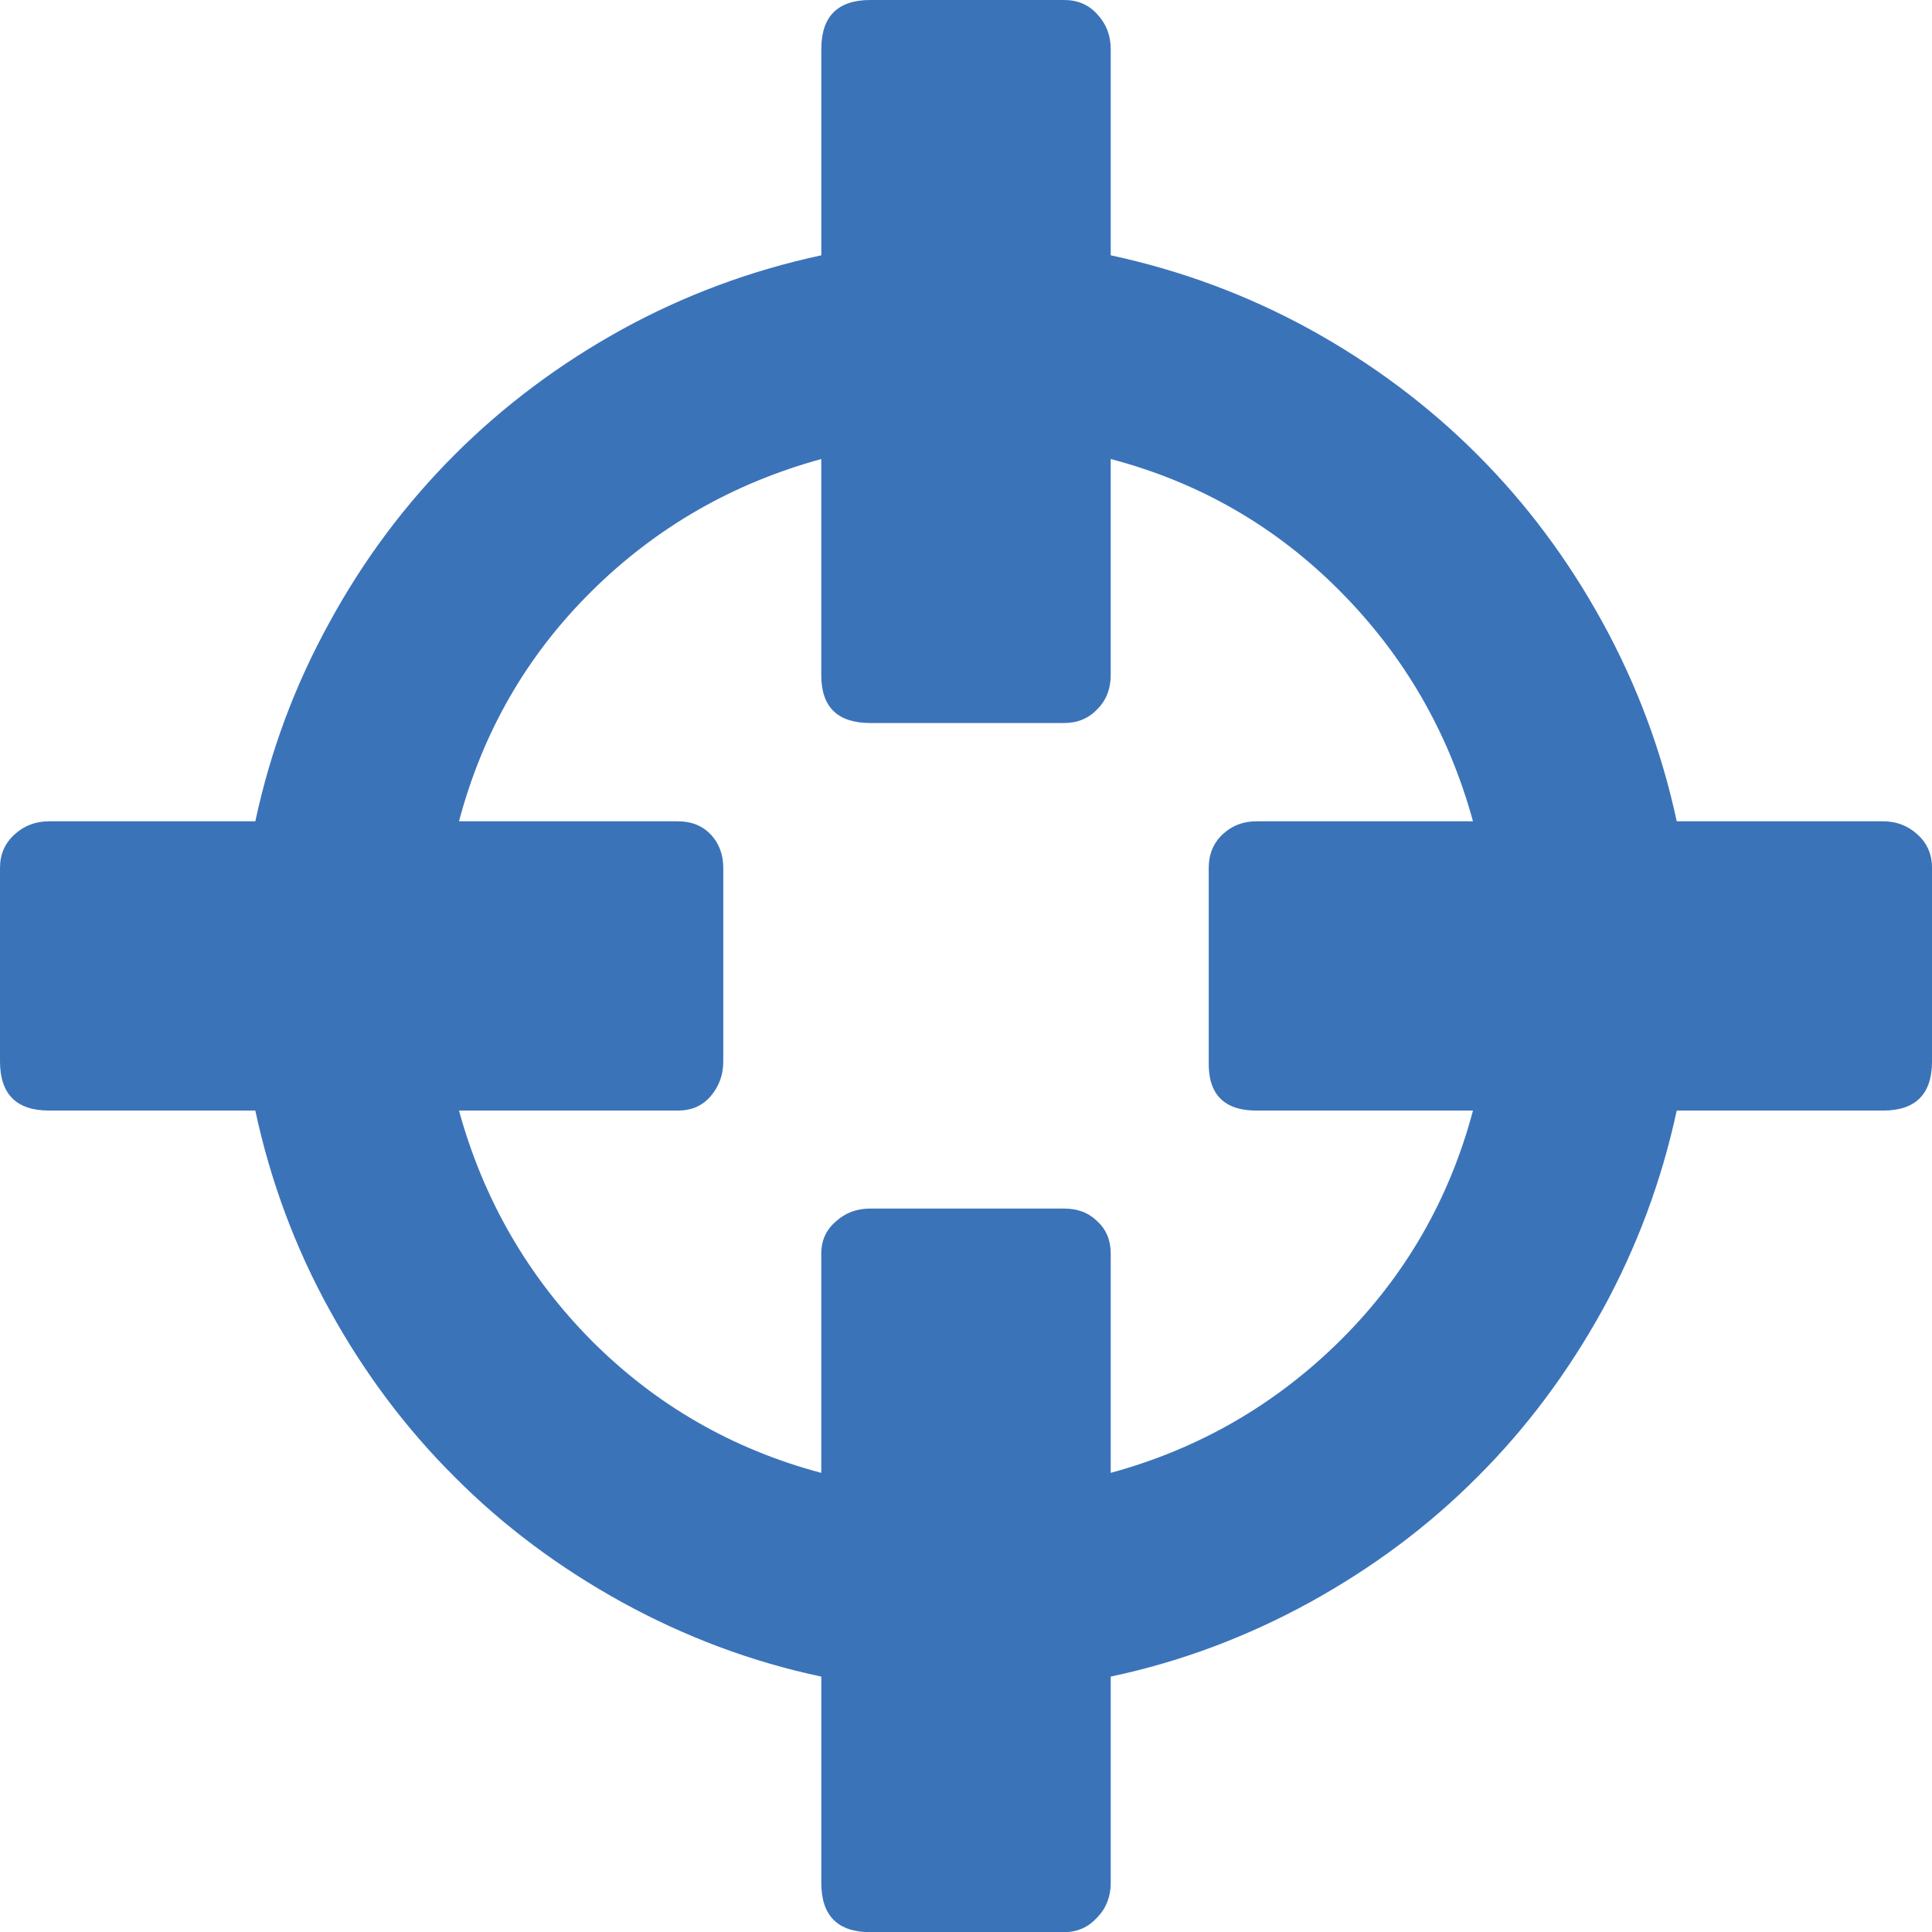 <svg xmlns="http://www.w3.org/2000/svg" width="73.535" height="73.539" viewBox="0 0 73.535 73.539" enable-background="new 0 0 73.535 73.539"><path d="M71.67 31.26c.508 0 .947 .166 1.309 .498 .371 .332 .557 .762 .557 1.27v7.367c0 1.25-.625 1.875-1.865 1.875h-7.852c-.576 2.676-1.523 5.215-2.832 7.598-1.309 2.363-2.891 4.492-4.756 6.348-1.865 1.875-3.994 3.457-6.367 4.766-2.383 1.309-4.912 2.266-7.588 2.832v7.852c0 .508-.166 .957-.508 1.309-.332 .371-.752 .566-1.27 .566h-7.373c-1.24 0-1.865-.625-1.865-1.875v-7.852c-2.676-.566-5.205-1.523-7.588-2.832-2.373-1.309-4.502-2.891-6.367-4.766-1.865-1.855-3.457-3.984-4.756-6.348-1.318-2.383-2.256-4.922-2.832-7.598h-7.852c-1.24 0-1.865-.625-1.865-1.875v-7.367c0-.508 .186-.938 .557-1.27 .361-.332 .801-.498 1.309-.498h7.852c.576-2.686 1.514-5.205 2.832-7.588 1.299-2.383 2.891-4.502 4.756-6.367s3.994-3.457 6.367-4.766c2.383-1.309 4.912-2.246 7.588-2.822v-7.852c-.001-1.24 .624-1.865 1.864-1.865h7.373c.518 0 .938 .176 1.27 .547 .342 .371 .508 .811 .508 1.318v7.852c2.676 .576 5.205 1.514 7.588 2.822 2.373 1.309 4.502 2.9 6.367 4.766s3.447 3.984 4.756 6.367 2.256 4.902 2.832 7.588h7.851zm-29.395 24.799c3.379-.918 6.299-2.617 8.76-5.059 2.451-2.441 4.131-5.352 5.029-8.73h-8.242c-1.24 0-1.846-.625-1.816-1.875v-7.367c0-.508 .176-.938 .527-1.27s.781-.498 1.289-.498h8.242c-.928-3.389-2.617-6.299-5.059-8.76s-5.352-4.141-8.73-5.029v8.232c0 .508-.166 .947-.508 1.289-.332 .352-.752 .527-1.27 .527h-7.373c-1.24 0-1.865-.605-1.865-1.816v-8.232c-3.379 .928-6.299 2.607-8.76 5.049s-4.131 5.352-5.029 8.74h8.33c.518 0 .928 .166 1.25 .498 .312 .332 .479 .762 .479 1.27v7.367c0 .527-.166 .957-.479 1.328-.322 .371-.732 .547-1.25 .547h-8.33c.928 3.379 2.617 6.309 5.059 8.77 2.441 2.441 5.352 4.121 8.73 5.02v-8.34c0-.508 .186-.918 .557-1.23 .362-.334 .801-.49 1.309-.49h7.373c.518 0 .938 .156 1.27 .488 .342 .312 .508 .723 .508 1.23v8.341h-.001z" fill="#3b73b9"/></svg>